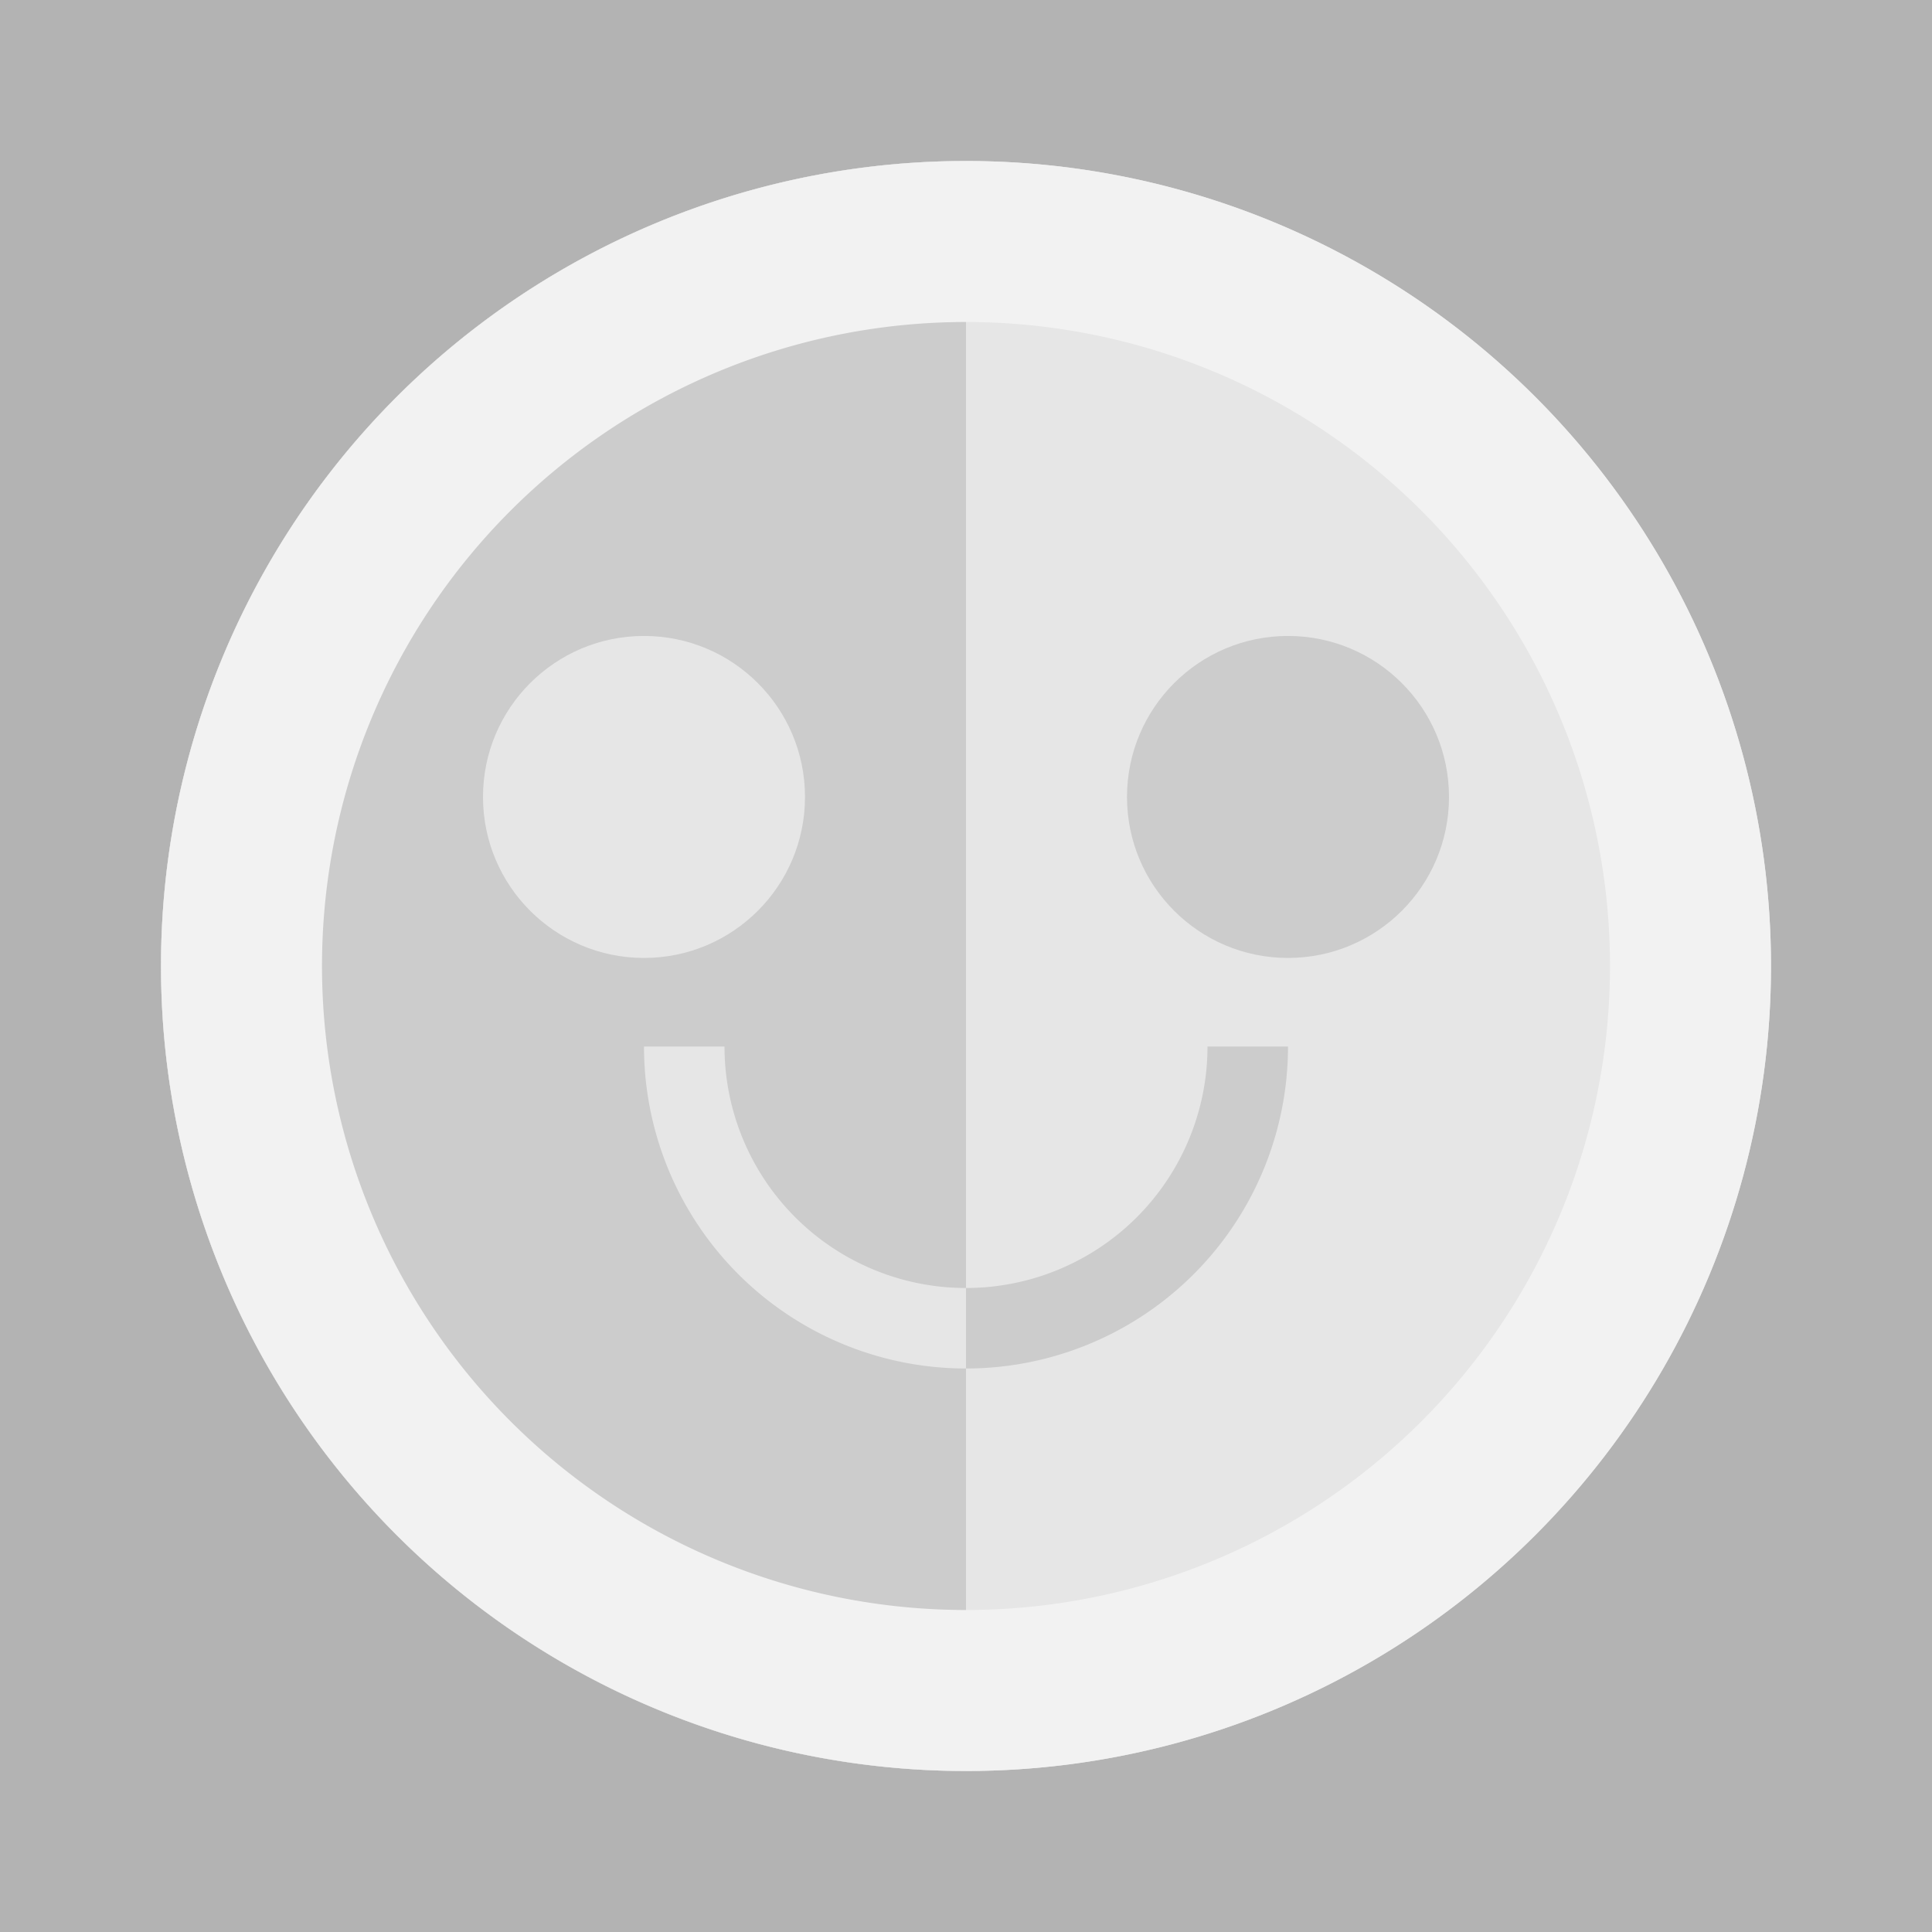 <svg xmlns="http://www.w3.org/2000/svg" width="24" height="24">
  <rect width="100%" height="100%" fill="#333333" stroke="none"/>
  <path d="M14 20c-4 1-7-1-7-3 3-1 6 0 7 3z" fill="#fff"/>
  <path d="M10 6c-3 0-6 1-8 6 2 5 5 6 8 6 4 0 7-3 7-6s-3-6-7-6zM5 9a1 1 0 011 1 1 1 0 01-1 1 1 1 0 01-1-1 1 1 0 011-1zM22 7c-3 0-5 2-5 5s2 5 5 5c0-3-1-5-3-5 2 0 3-2 3-5z" fill="#fff"/>
  <path d="M14 4c-4-1-7 1-7 3 3 1 6 0 7-3z" fill="#fff"/>
  <path fill="#b3b3b3" d="M0 0h24v24H0z"/>
  <circle cx="12" cy="12" r="10" fill="#e6e6e6"/>
  <path d="M12 2A10 10 0 002 12a10 10 0 0010 10V2z" fill="#ccc"/>
  <circle cx="8" cy="9.9" r="2" fill="#e6e6e6"/>
  <circle cx="16" cy="9.9" r="2" fill="#ccc"/>
  <path d="M12 16a3 3 0 01-3-3H8a4 4 0 004 4z" fill="#e6e6e6"/>
  <path d="M12 16v1a4 4 0 004-4h-1a3 3 0 01-3 3z" fill="#ccc"/>
  <path d="M12 2A10 10 0 002 12a10 10 0 0010 10 10 10 0 0010-10A10 10 0 0012 2zm0 2a8 8 0 018 8 8 8 0 01-8 8 8 8 0 01-8-8 8 8 0 018-8z" fill="#f2f2f2"/>
</svg>
